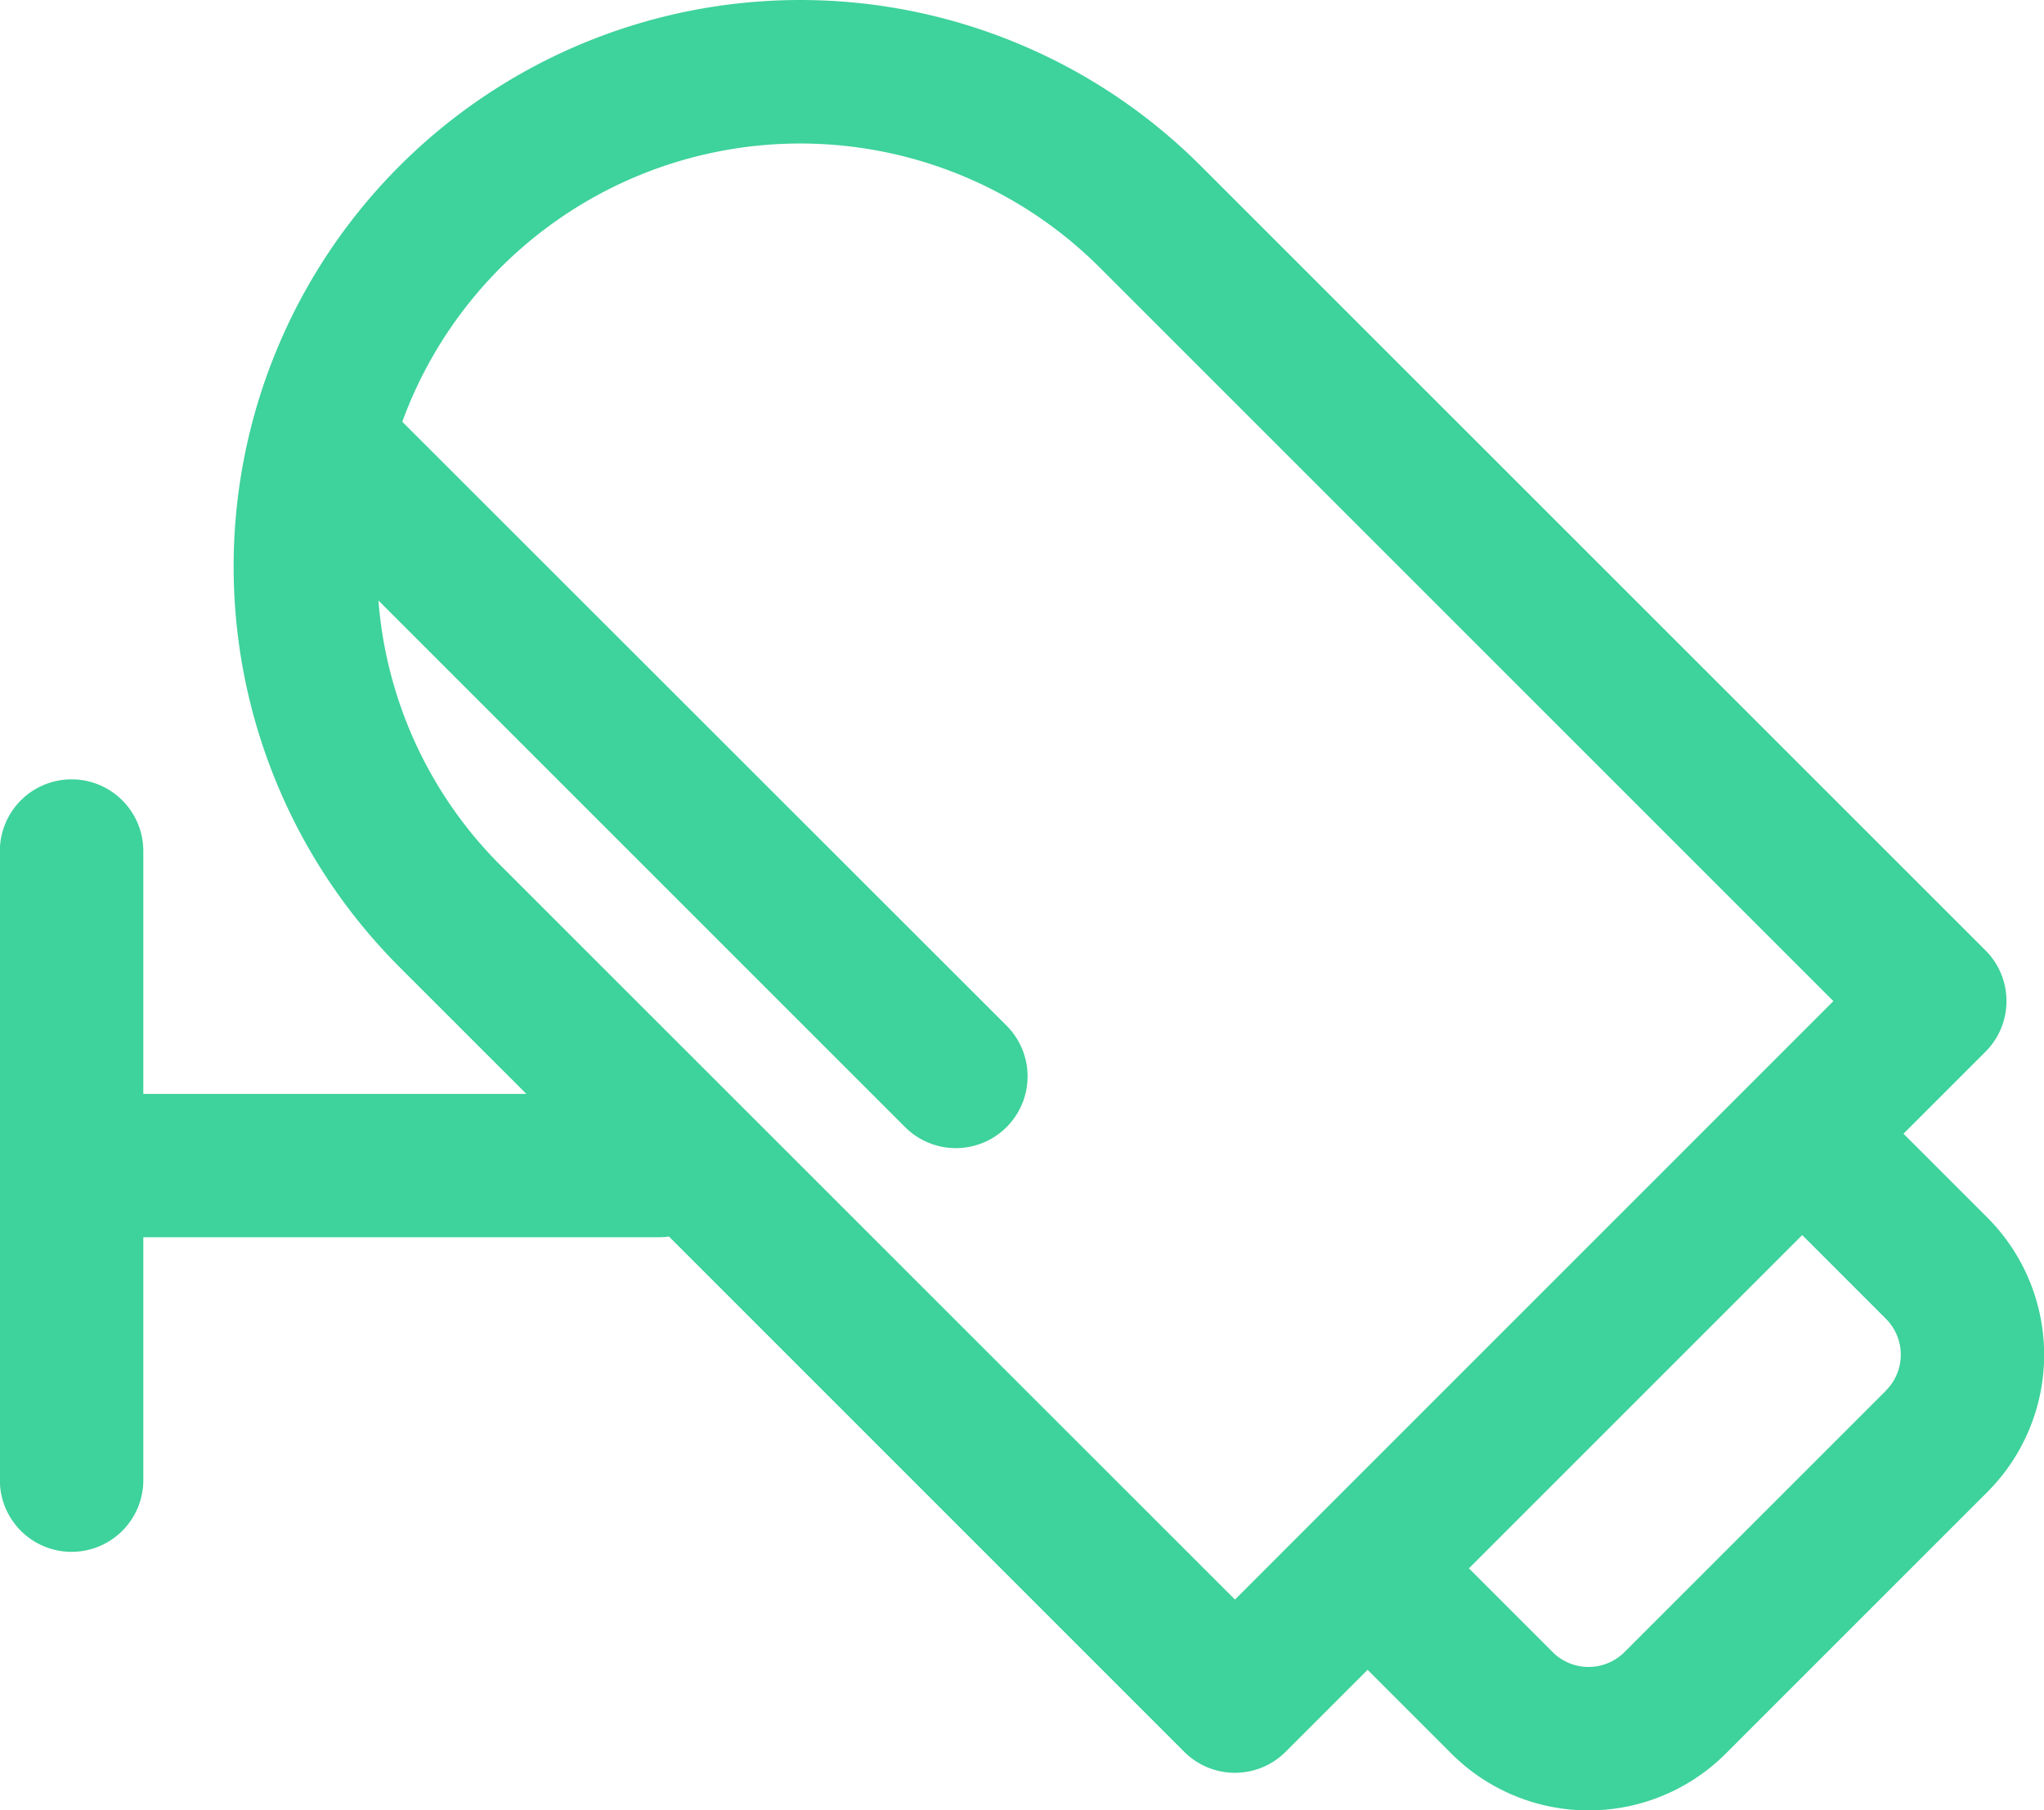 <?xml version="1.0" encoding="UTF-8"?>
<svg xmlns="http://www.w3.org/2000/svg" width="58.418" height="51.743" viewBox="0 0 58.418 51.743">
  <path id="实时监控" d="M140.916,167.829l-2.394-2.394,2.342-2.342a2.048,2.048,0,0,0,0-2.9L118.44,137.773a16.192,16.192,0,1,0-22.9,22.9l3.624,3.624H88.216v-6.941a2.048,2.048,0,0,0-4.1,0v17.98a2.048,2.048,0,1,0,4.1,0v-6.942h14.731a2.067,2.067,0,0,0,.292-.021L117.964,183.1a2.047,2.047,0,0,0,2.9,0l2.342-2.342,2.394,2.394a5.546,5.546,0,0,0,7.844,0l7.475-7.475A5.551,5.551,0,0,0,140.916,167.829Zm-21.5,10.921L98.436,157.775a12.007,12.007,0,0,1-3.5-7.581l15.052,15.052a2.048,2.048,0,0,0,2.9-2.9L95.617,145.085a12.109,12.109,0,0,1,19.926-4.416l20.976,20.976Zm18.607-5.973-7.475,7.475a1.452,1.452,0,0,1-2.052,0l-2.394-2.394,9.526-9.526,2.394,2.395A1.45,1.45,0,0,1,138.019,172.777Z" transform="translate(-84.12 -133.03)" fill="#3ed29c"></path>
</svg>
